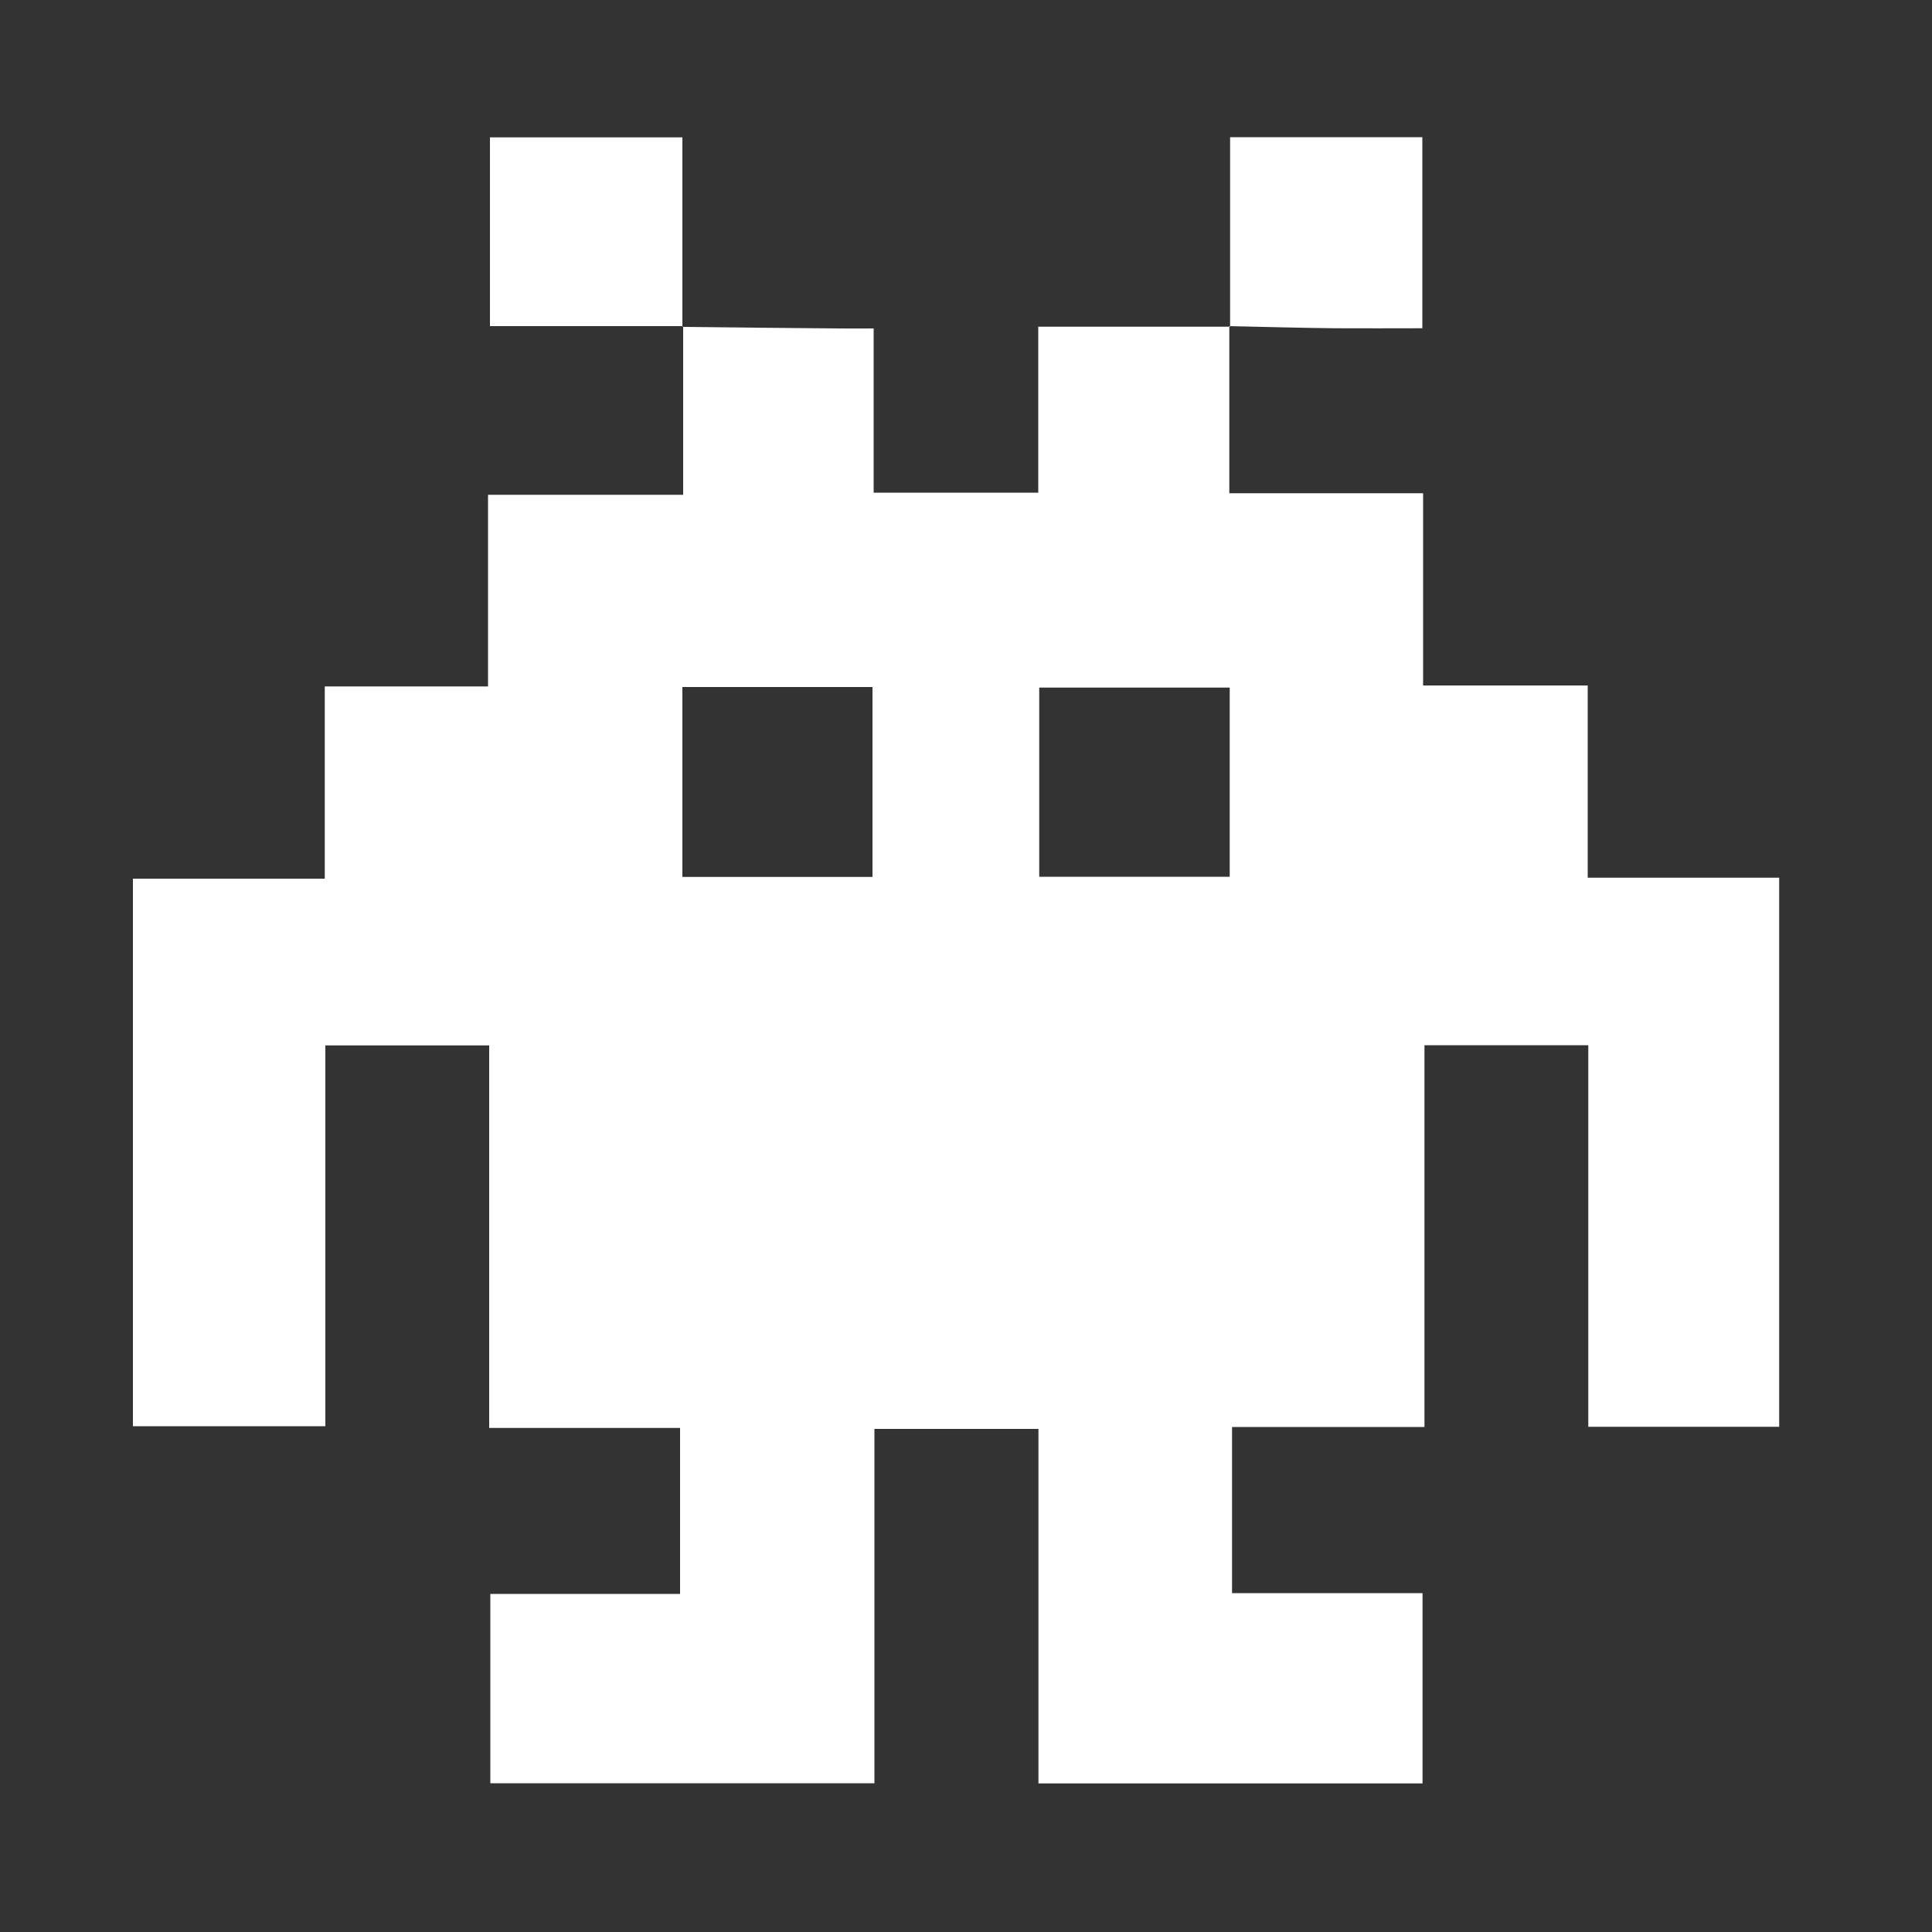 <?xml version="1.0" encoding="UTF-8"?> <svg xmlns="http://www.w3.org/2000/svg" xmlns:xlink="http://www.w3.org/1999/xlink" version="1.1" id="Layer_1" x="0px" y="0px" viewBox="0 0 1000 1000" style="enable-background:new 0 0 1000 1000;" xml:space="preserve"><rect x="0" y="0" width="1000" height="1000" fill="#333333" stroke="none"/> <path style="fill:#FFFFFF;" d="M636.3,168.8c0,28.4,0,56.9,0,86.5c34,0,66.5,0,100.3,0c0,33.5,0,65.8,0,99.5c28.9,0,56.5,0,85.2,0 c0,33.7,0,66.1,0,99.5c33.6,0,66,0,99.1,0c0,95.3,0,189.4,0,284.2c-32.9,0-65.3,0-98.8,0c0-65.9,0-131.3,0-197.5 c-28.6,0-56.2,0-84.8,0c0,65.3,0,130.7,0,197.6c-33.7,0-66.4,0-99.6,0c0,29.1,0,56.8,0,86c32.7,0,65.4,0,98.6,0 c0,33.6,0,65.7,0,98.5c-66.1,0-131.8,0-198.8,0c0-61.2,0-122.1,0-183.5c-28.9,0-56.4,0-84.9,0c0,61.2,0,121.8,0,183.4 c-66.6,0-132.3,0-198.8,0c0-32.1,0-64.5,0-98c32.6,0,65,0,98.2,0c0-29.1,0-57,0-85.9c-32.9,0-65.3,0-98.8,0c0-66.4,0-131.8,0-198 c-28.6,0-56.2,0-84.8,0c0,65.4,0,130.7,0,197.1c-33.7,0-66.4,0-99.6,0c0-94.1,0-188,0-283.4c32.7,0,65.4,0,99.3,0 c0-33.8,0-66.2,0-99.5c28.5,0,55.8,0,84.5,0c0-33.2,0-65.6,0-99.2c33.7,0,66.1,0,101,0c0-29.9,0-58.6,0-87.2l-0.3,0.3 c27,0.3,54,0.6,81,0.8c5.5,0.1,11,0,17.9,0c0,28.6,0,56.5,0,85c29,0,56.6,0,85.2,0c0-28.2,0-55.9,0-85.9c33.8,0,66.6,0,99.3,0 L636.3,168.8z M451.6,453.9c0-33.4,0-65.7,0-98.3c-33.2,0-65.6,0-98.4,0c0,33,0,65.4,0,98.3C386.1,453.9,418.5,453.9,451.6,453.9z M537.9,453.8c33.6,0,66,0,98.6,0c0-33,0-65.4,0-97.9c-33.3,0-65.9,0-98.6,0C537.9,388.8,537.9,420.9,537.9,453.8z"></path> <path style="fill:#FFFFFF;" d="M353.5,168.8c-33.1,0-66.2,0-99.9,0c0-32.3,0-64.6,0-97.7c32.7,0,65,0,99.6,0c0,32.7,0,65.3,0,98 C353.1,169.1,353.5,168.8,353.5,168.8z"></path> <path style="fill:#FFFFFF;" d="M636.7,169.1c0-32.5,0-65,0-98.1c34,0,66.4,0,99.5,0c0,32.9,0,65.3,0,98.9c-15.4,0-30.5,0.1-45.6,0 c-18.1-0.2-36.2-0.7-54.3-1.1C636.3,168.8,636.7,169.1,636.7,169.1z"></path> </svg> 